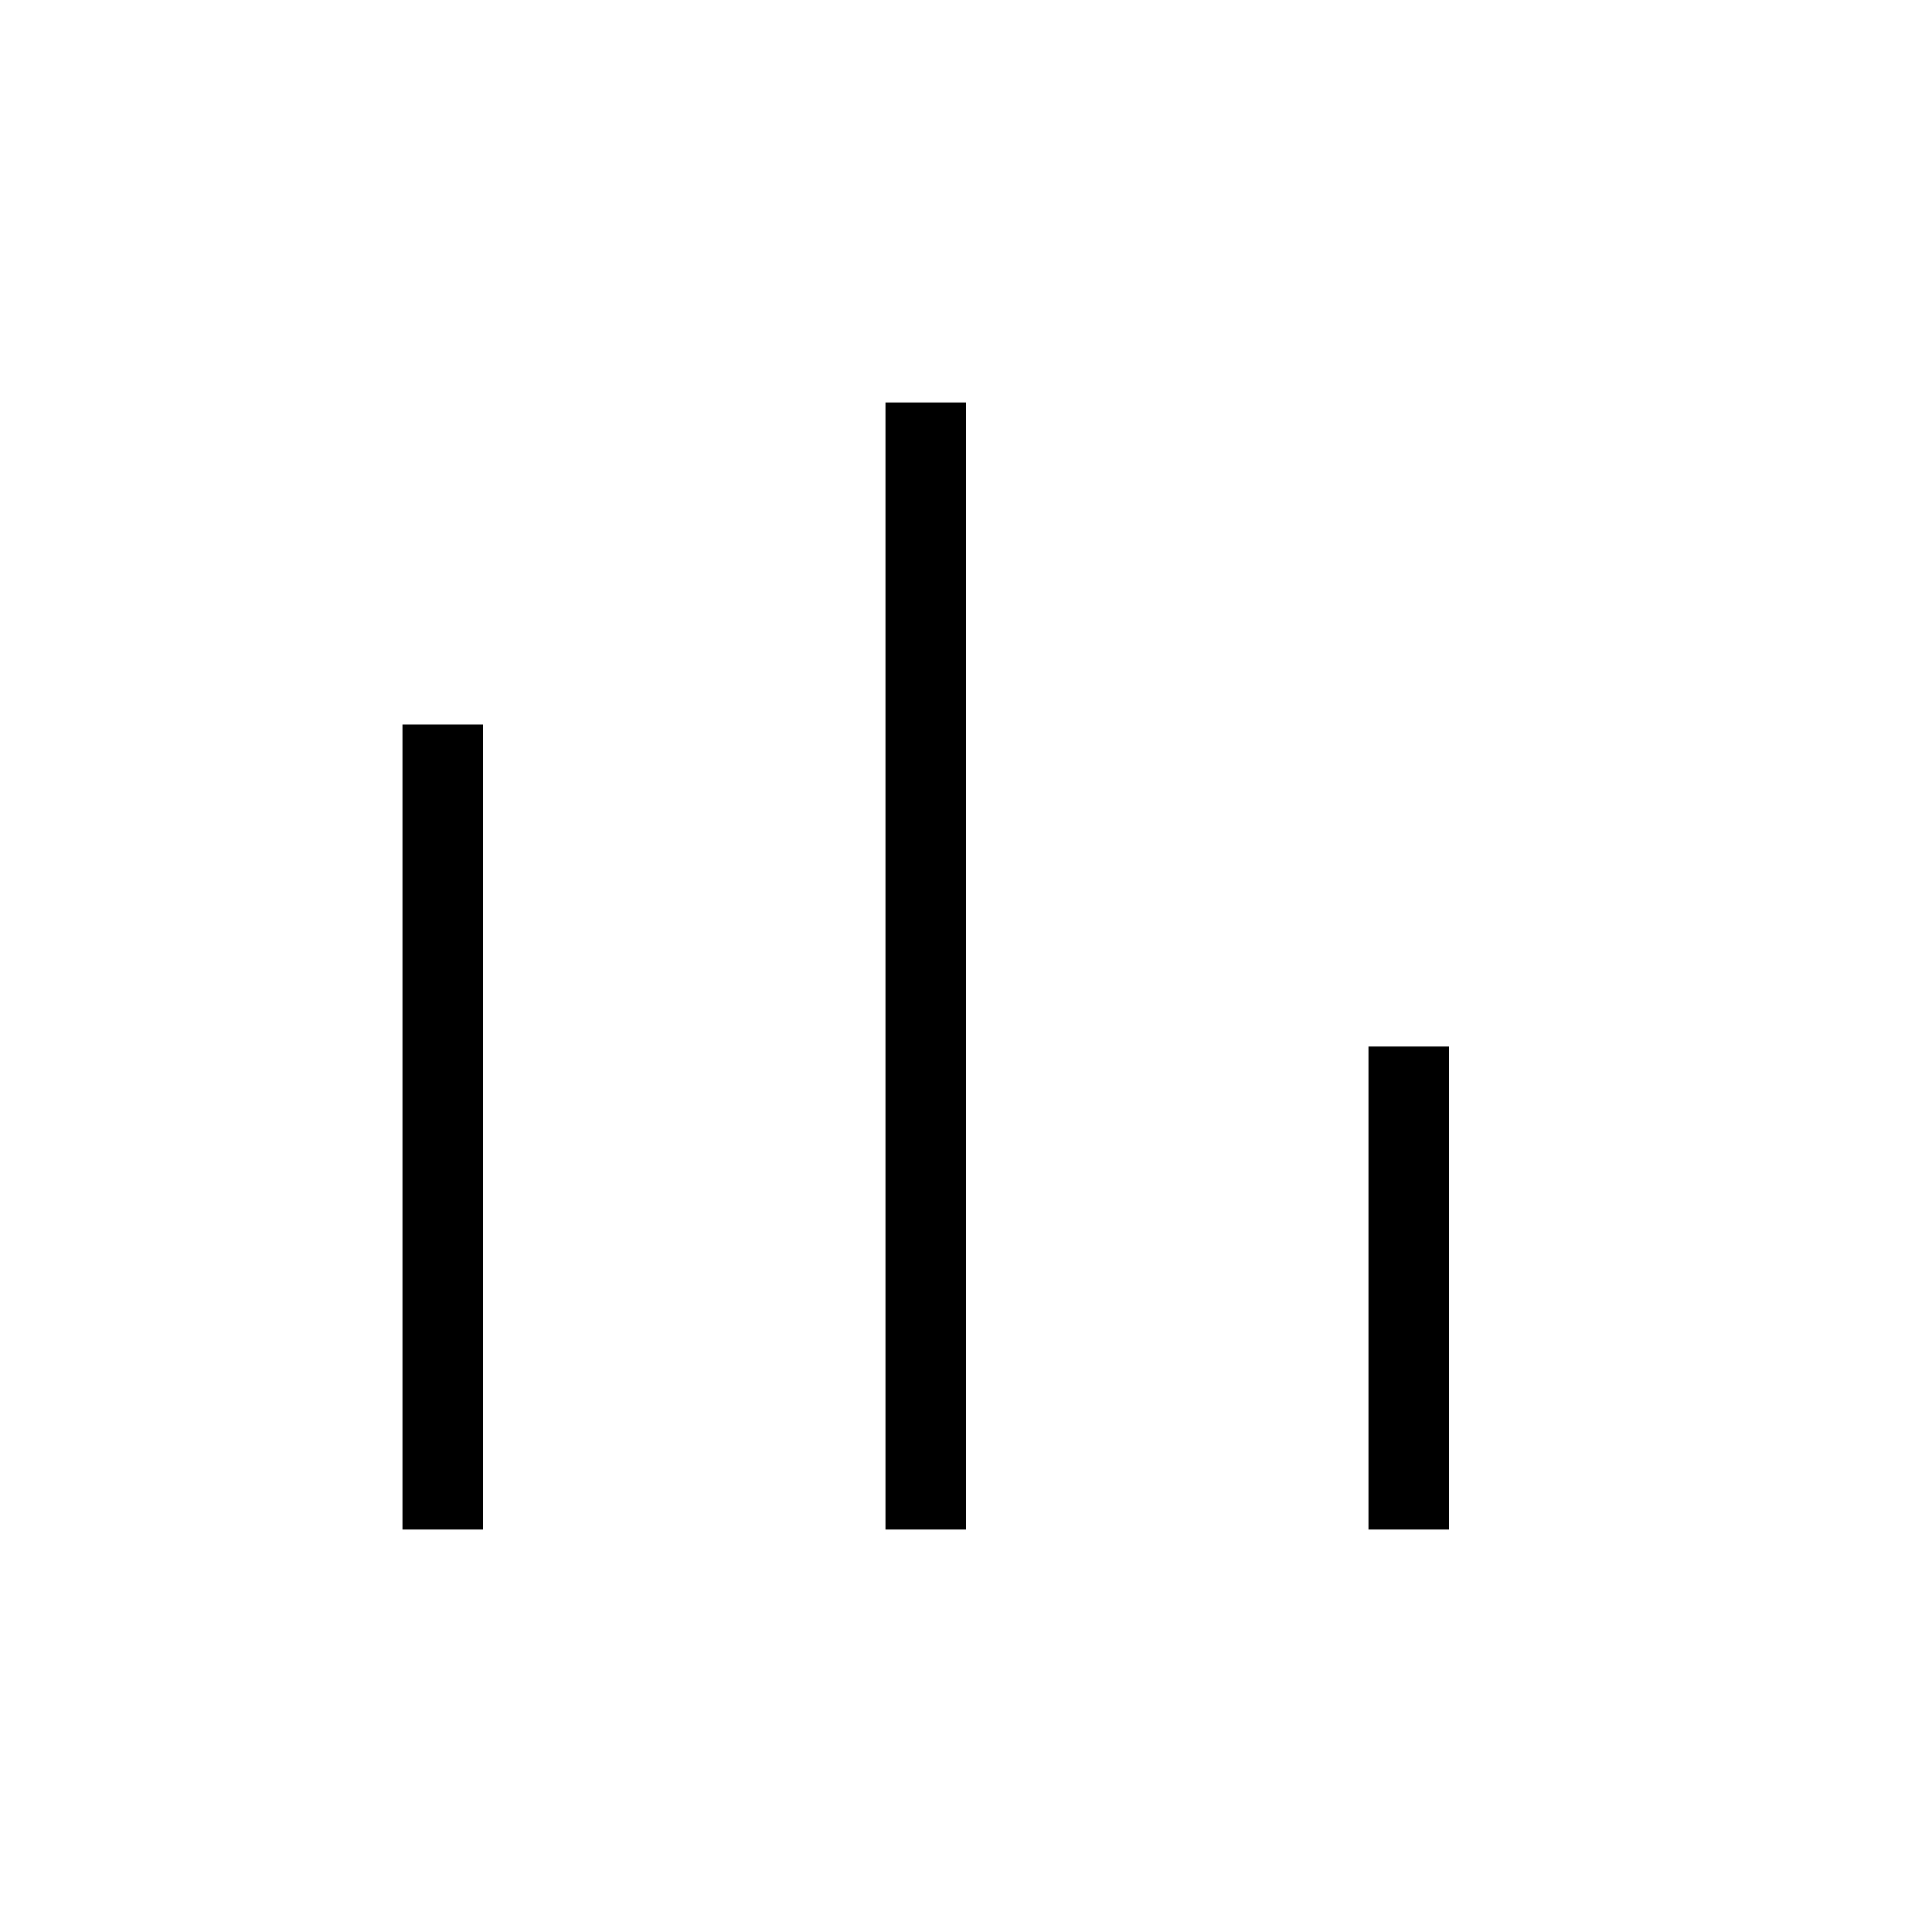 <svg xmlns="http://www.w3.org/2000/svg" height="24" viewBox="0 0 24 24" width="24" focusable="false" aria-hidden="true" style="pointer-events: none; display: inherit; width: 100%; height: 100%;"><path d="M18 13v6h-1v-6h1zm-7-8v14h1V5h-1zM5 9v10h1V9H5z"></path></svg>
